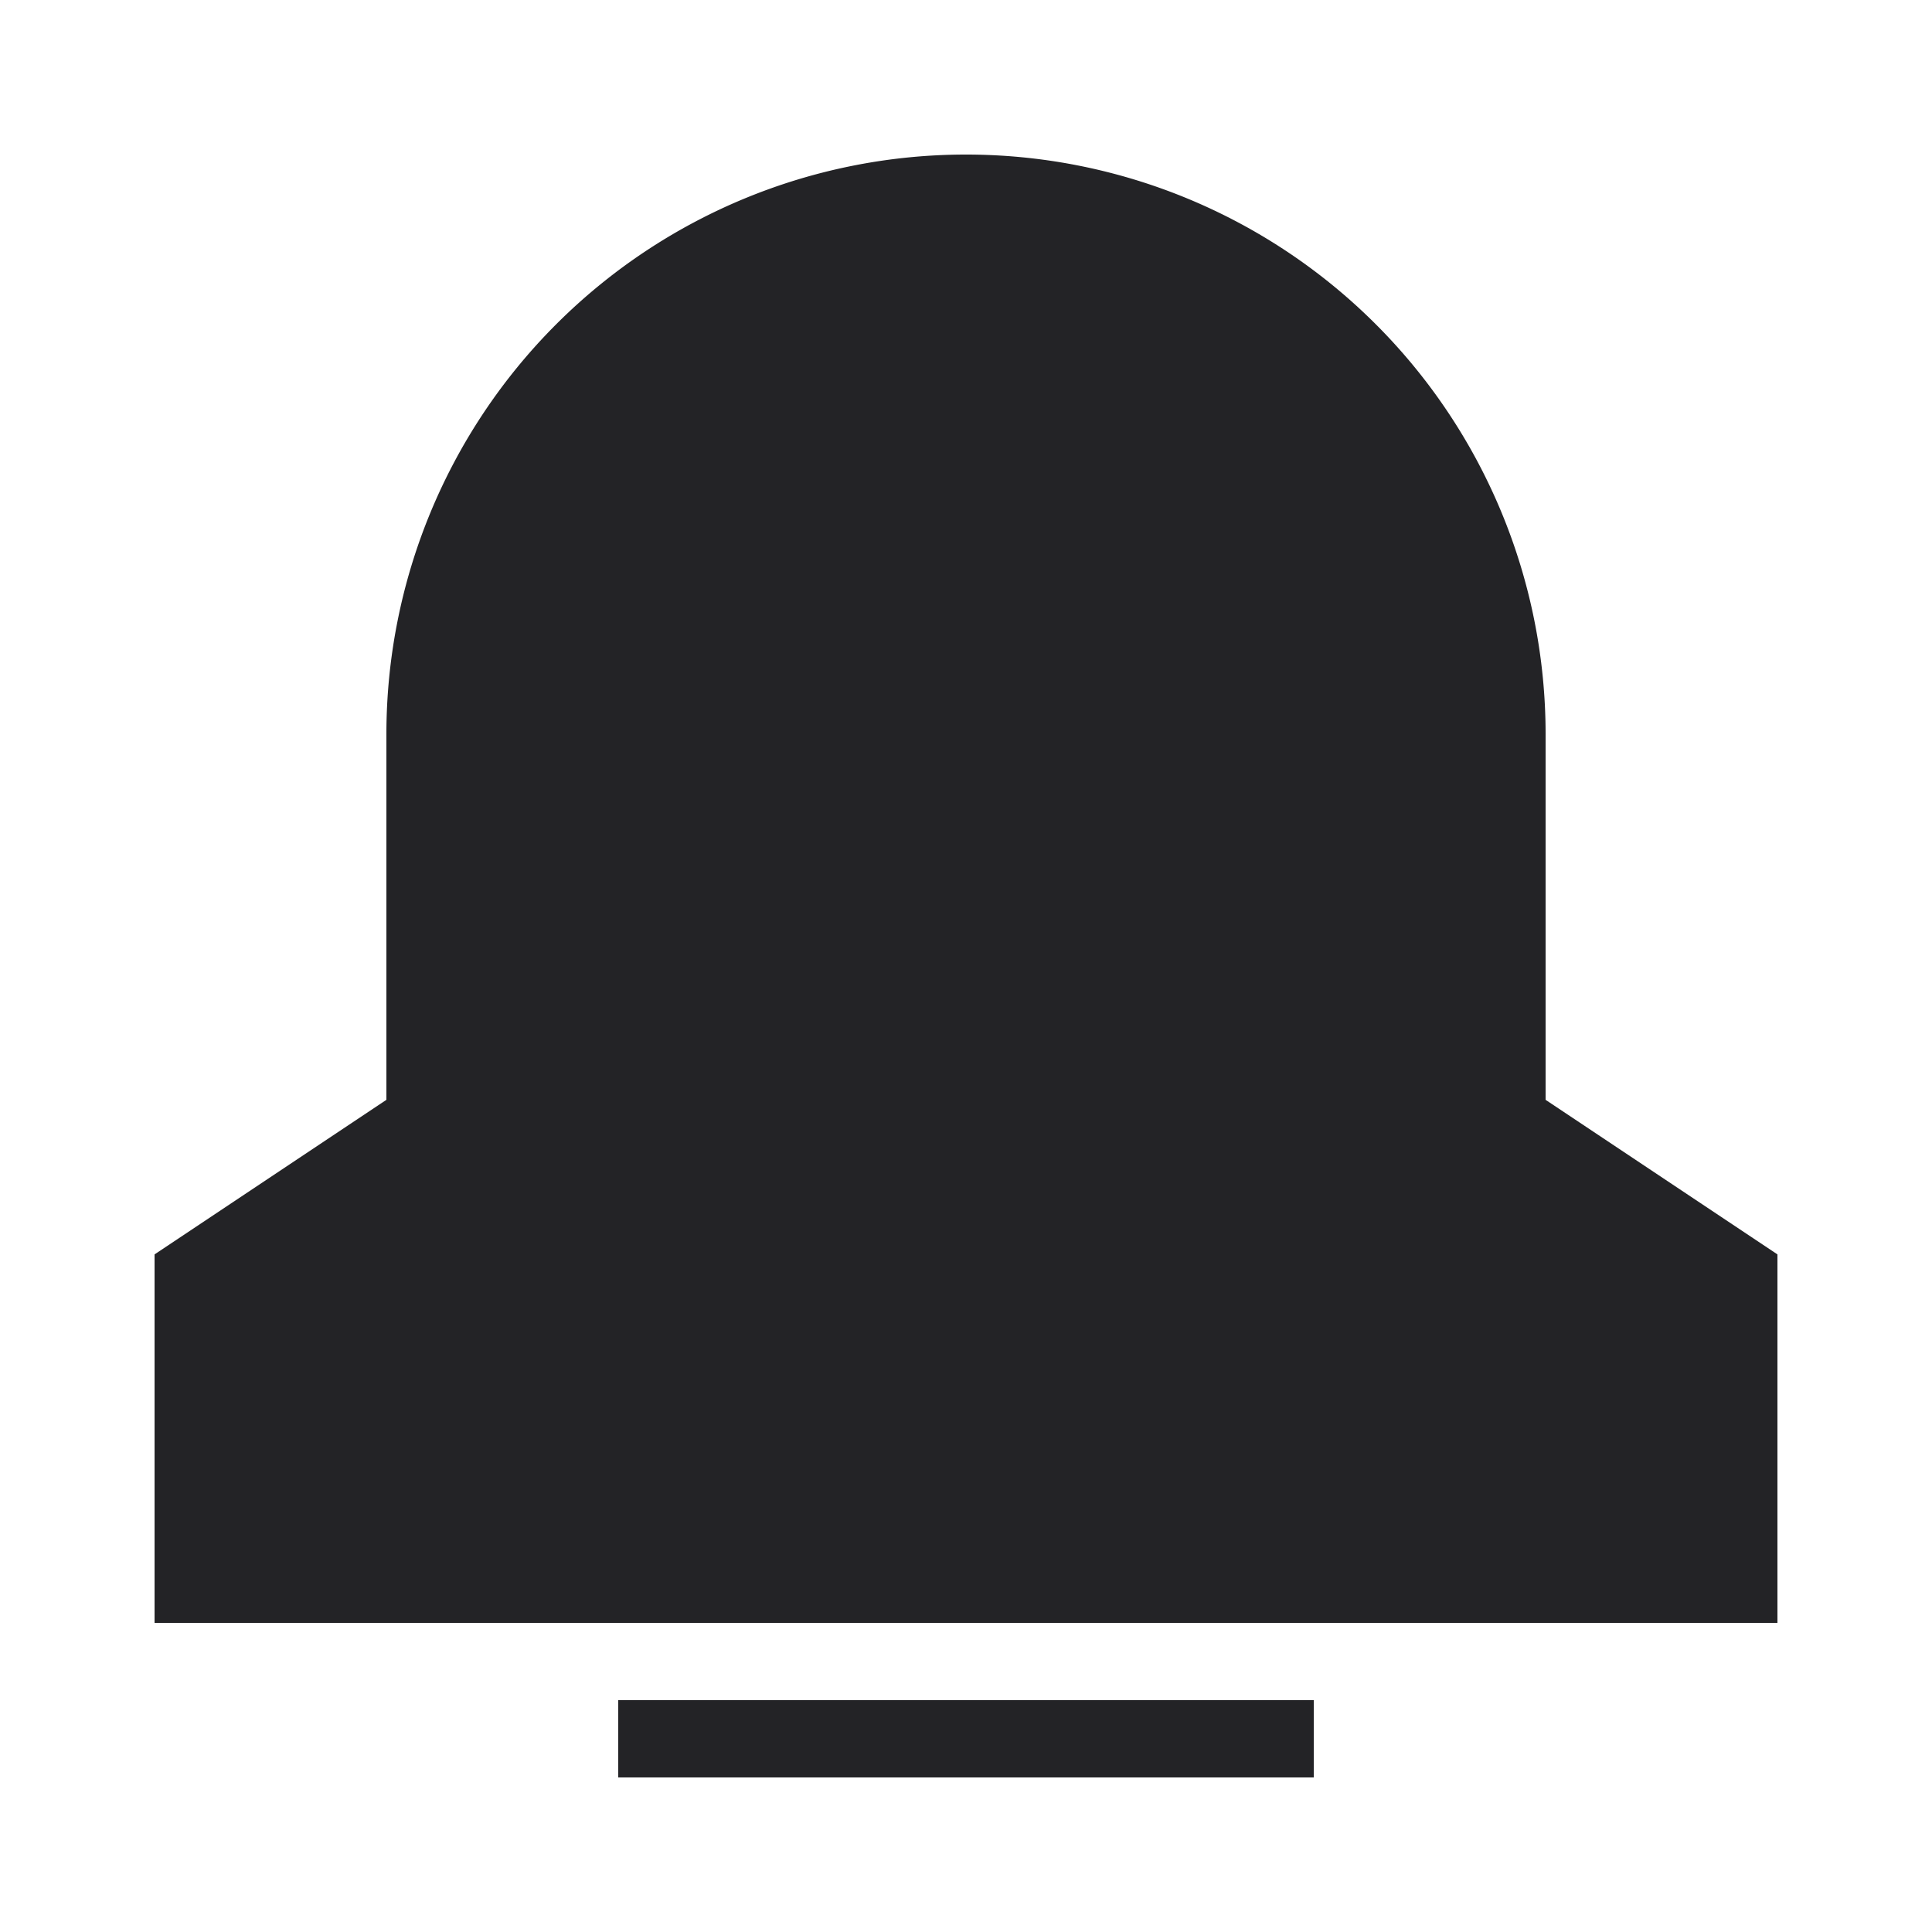 <svg xmlns="http://www.w3.org/2000/svg" viewBox="0 0 25 25"><title>Artboard-19</title><g id="Bell"><rect x="8" y="22" width="9" height="1" style="fill:#232326"/><path d="M20,14.232V9.5a7.5,7.5,0,0,0-15,0v4.732l-3,2V21H23V16.232Z" style="fill:#232326"/></g></svg>